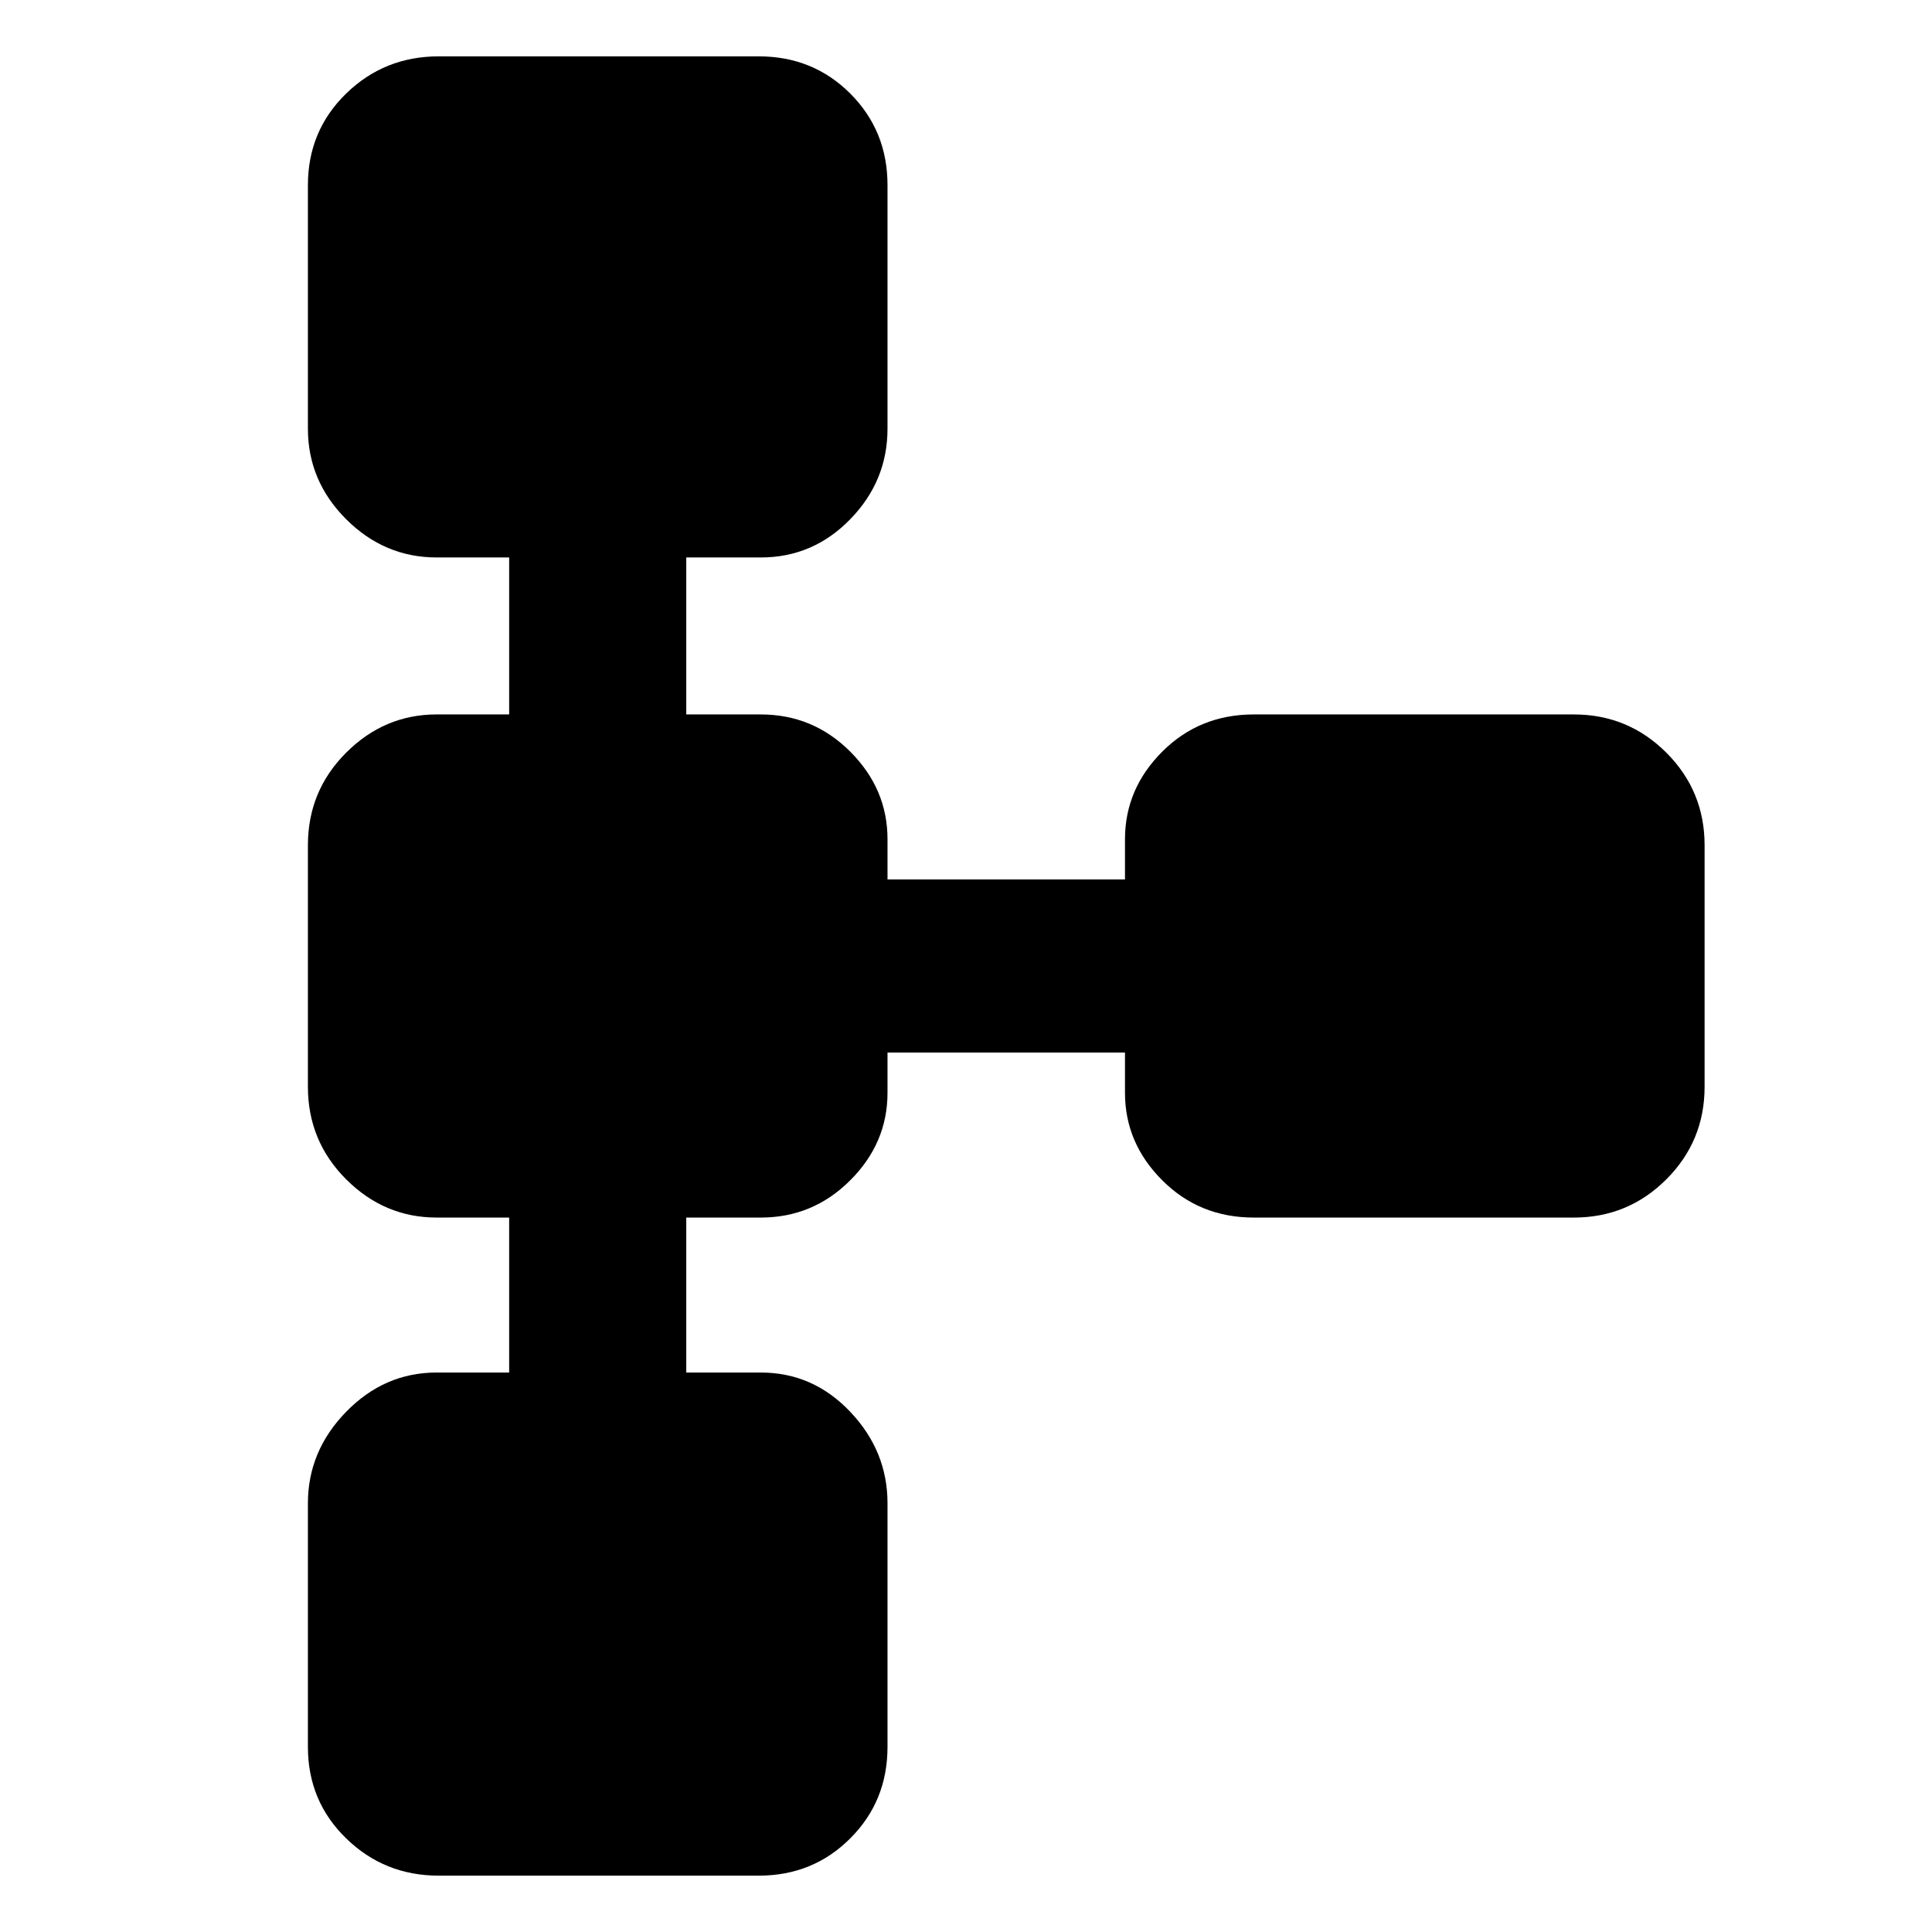 <svg xmlns="http://www.w3.org/2000/svg" height="24" width="24"><path d="M5.45 23.3q-.675 0-1.15-.463-.475-.462-.475-1.137v-3.025q0-.65.475-1.137.475-.488 1.125-.488h.9v-1.925h-.9q-.65 0-1.125-.475t-.475-1.15v-3q0-.675.475-1.15.475-.475 1.125-.475h.9v-1.95h-.9q-.65 0-1.125-.475t-.475-1.125V2.3q0-.675.475-1.138Q4.775.7 5.45.7h3.975q.675 0 1.137.462.463.463.463 1.138v3.025q0 .65-.463 1.125-.462.475-1.112.475h-.925v1.95h.925q.65 0 1.112.462.463.463.463 1.088v.5h2.95v-.5q0-.625.463-1.088.462-.462 1.137-.462h3.975q.675 0 1.15.475.475.475.475 1.15v3q0 .675-.475 1.15-.475.475-1.15.475h-3.975q-.675 0-1.137-.463-.463-.462-.463-1.087v-.5h-2.95v.5q0 .625-.463 1.087-.462.463-1.112.463h-.925v1.925h.925q.65 0 1.112.488.463.487.463 1.137V21.7q0 .675-.463 1.137-.462.463-1.137.463Z"/></svg>